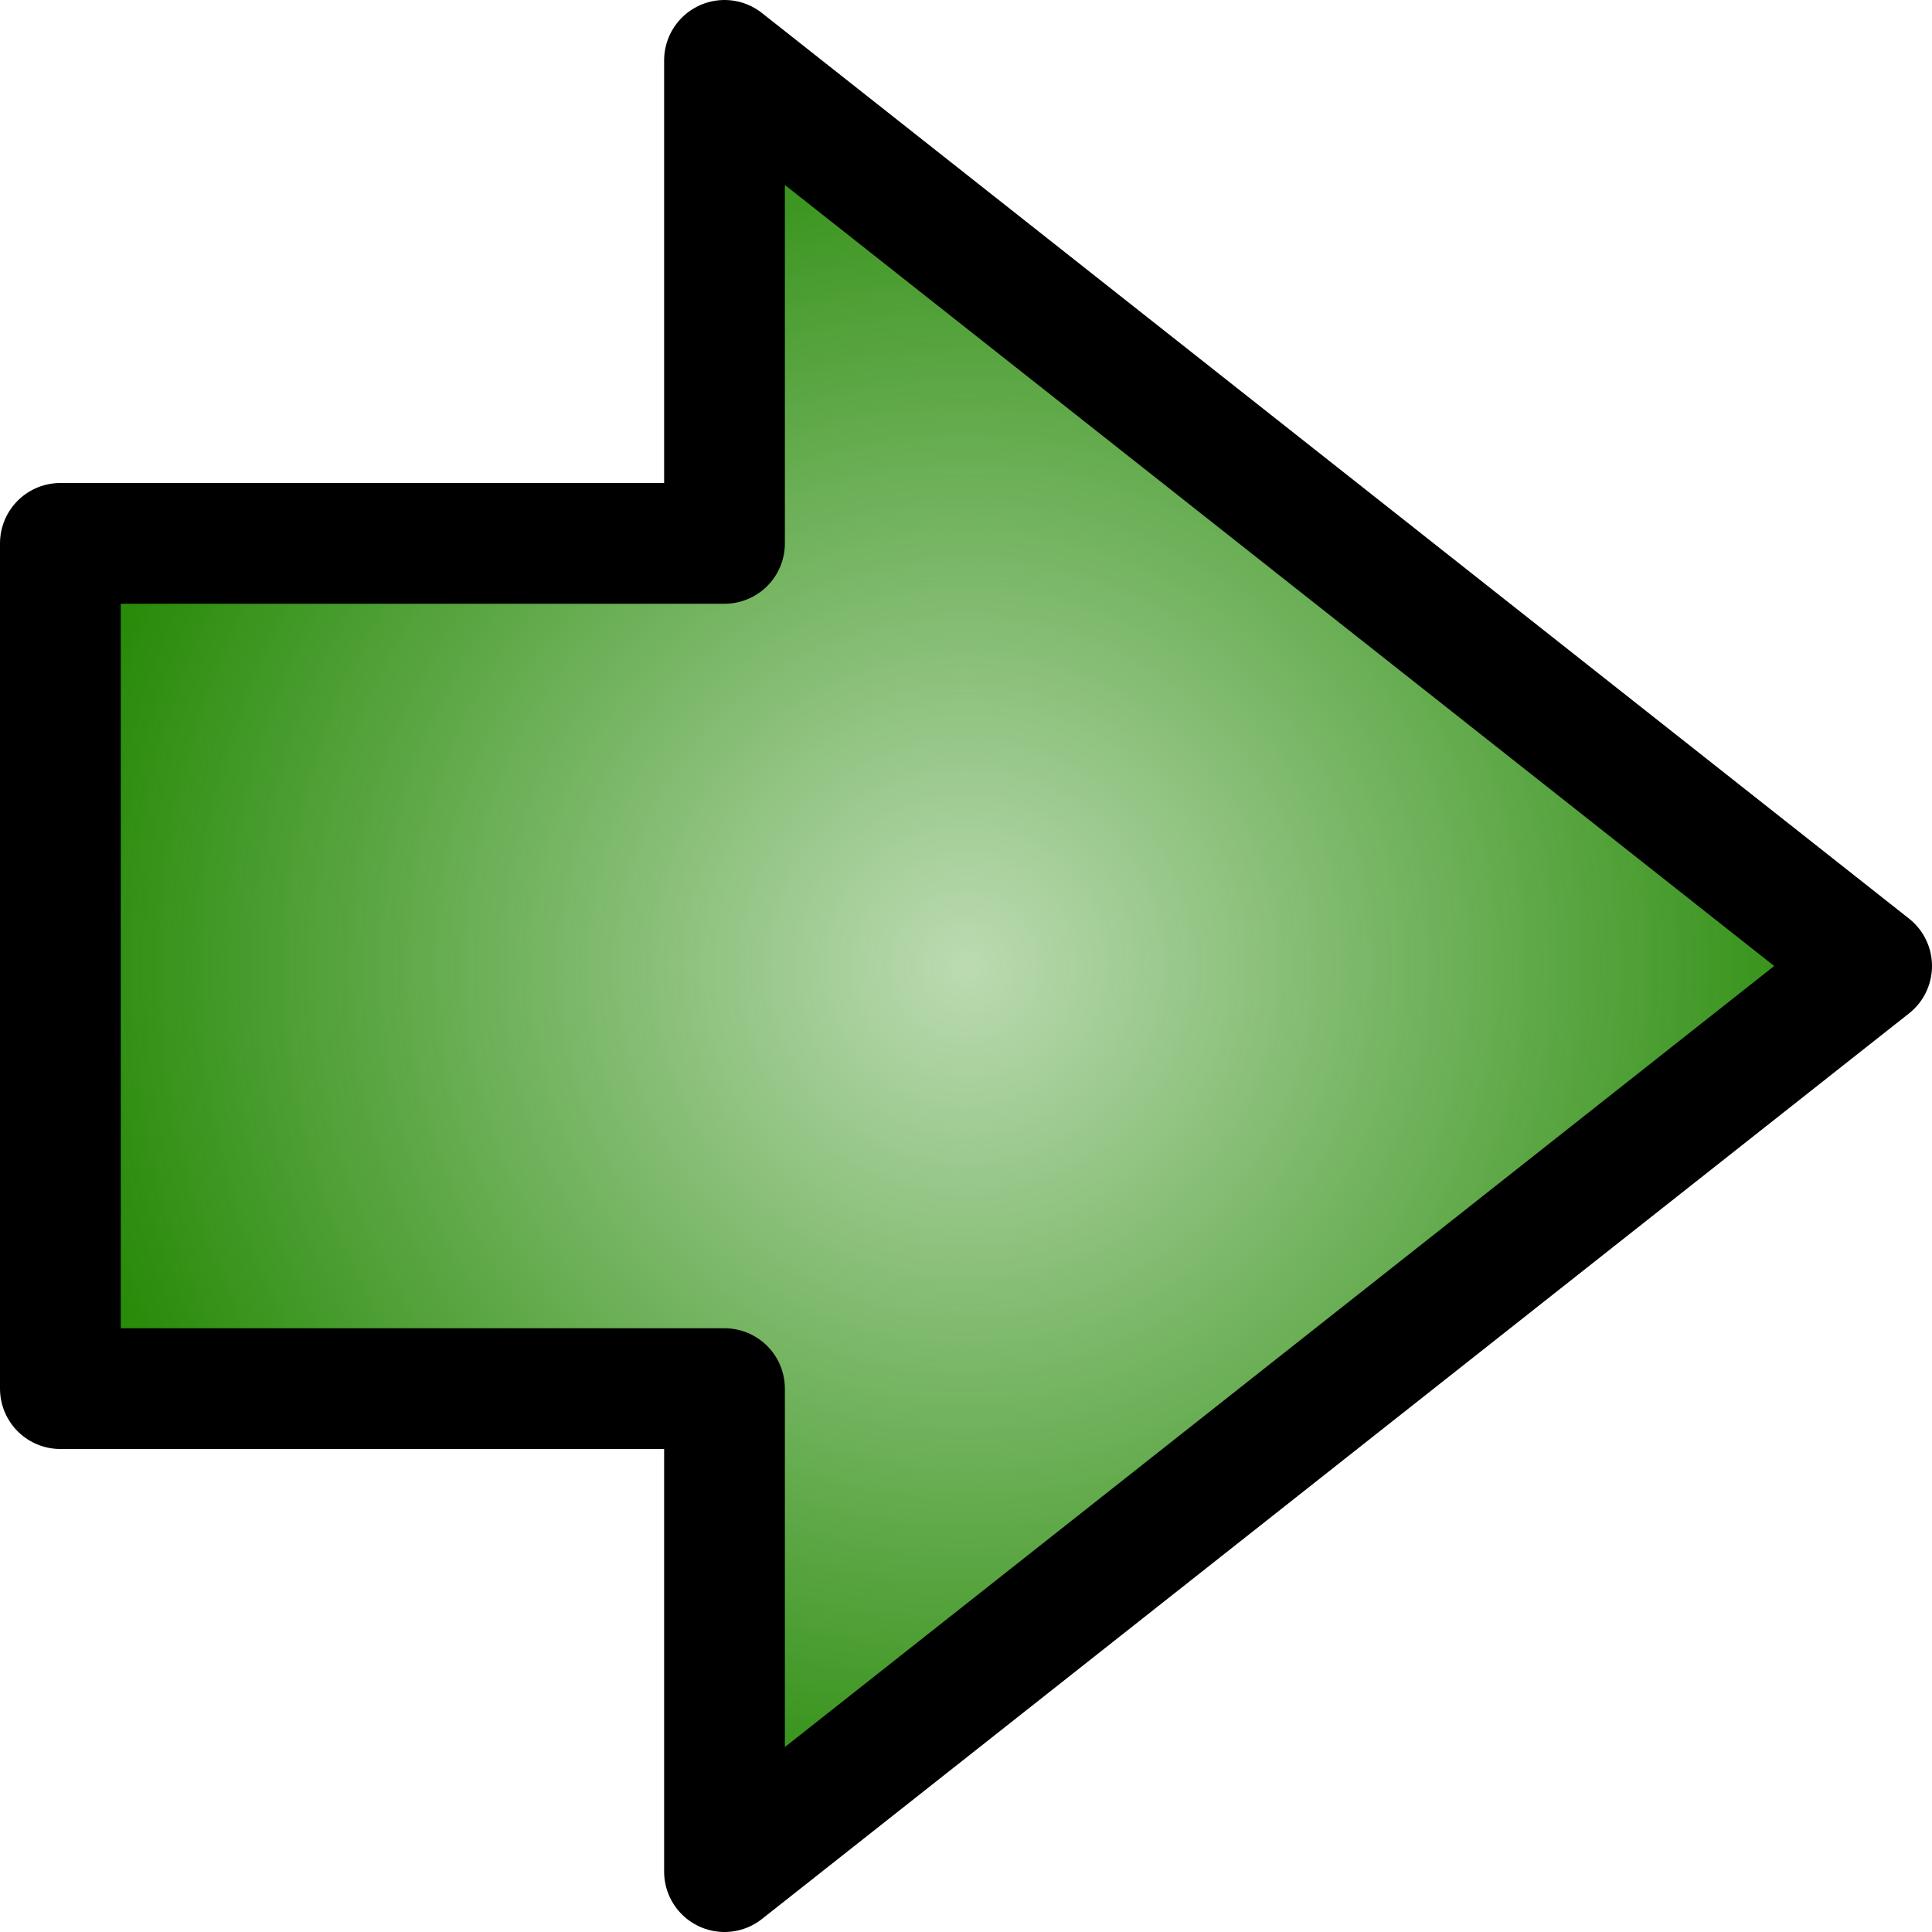 <?xml version="1.0" encoding="UTF-8" standalone="no"?>
<!-- Created with Inkscape (http://www.inkscape.org/) -->
<svg
   xmlns:dc="http://purl.org/dc/elements/1.1/"
   xmlns:cc="http://web.resource.org/cc/"
   xmlns:rdf="http://www.w3.org/1999/02/22-rdf-syntax-ns#"
   xmlns:svg="http://www.w3.org/2000/svg"
   xmlns="http://www.w3.org/2000/svg"
   xmlns:xlink="http://www.w3.org/1999/xlink"
   xmlns:sodipodi="http://sodipodi.sourceforge.net/DTD/sodipodi-0.dtd"
   xmlns:inkscape="http://www.inkscape.org/namespaces/inkscape"
   width="32px"
   height="32px"
   id="svg2160"
   sodipodi:version="0.32"
   inkscape:version="0.45"
   inkscape:export-filename="foo"
   inkscape:export-xdpi="67.5"
   inkscape:export-ydpi="67.5"
   sodipodi:docbase="/home/argggh/privat/tshirt-art"
   sodipodi:docname="right.svg"
   inkscape:output_extension="org.inkscape.output.svg.inkscape"
   sodipodi:modified="true">
  <defs
     id="defs2162">
    <linearGradient
       id="linearGradient3207">
      <stop
         style="stop-color:#288b0a;stop-opacity:0.314;"
         offset="0"
         id="stop3209" />
      <stop
         style="stop-color:#298b0a;stop-opacity:1;"
         offset="1"
         id="stop3211" />
    </linearGradient>
    <linearGradient
       id="linearGradient3185">
      <stop
         style="stop-color:#ed2929;stop-opacity:1;"
         offset="1"
         id="stop3187" />
    </linearGradient>
    <radialGradient
       inkscape:collect="always"
       xlink:href="#linearGradient3207"
       id="radialGradient3217"
       cx="16"
       cy="16"
       fx="16"
       fy="16"
       r="15"
       gradientUnits="userSpaceOnUse" />
  </defs>
  <sodipodi:namedview
     id="base"
     pagecolor="#ffffff"
     bordercolor="#666666"
     borderopacity="1.0"
     inkscape:pageopacity="0.0"
     inkscape:pageshadow="2"
     inkscape:zoom="15.836083"
     inkscape:cx="16.28893"
     inkscape:cy="16.801809"
     inkscape:current-layer="layer1"
     showgrid="true"
     inkscape:grid-bbox="false"
     inkscape:document-units="px"
     inkscape:window-width="822"
     inkscape:window-height="1025"
     inkscape:window-x="280"
     inkscape:window-y="96"
     objecttolerance="50"
     guidetolerance="50"
     inkscape:object-nodes="false"
     inkscape:object-points="false"
     inkscape:object-bbox="false"
     inkscape:guide-bbox="false"
     inkscape:grid-points="true"
     inkscape:object-paths="false" />
  <g
     id="layer1"
     inkscape:label="Layer 1"
     inkscape:groupmode="layer">
    <path
       style="fill:url(#radialGradient3217);fill-opacity:1;fill-rule:nonzero;stroke:#000000;stroke-width:2;stroke-linecap:square;stroke-linejoin:round;stroke-miterlimit:16.7;stroke-opacity:1"
       d="M 31,16 L 12,1 L 12,9 L 1,9 L 1,23 L 12,23 L 12,31 L 31,16 z "
       id="rect2168"
       sodipodi:nodetypes="cccccccc" />
  </g>
</svg>
